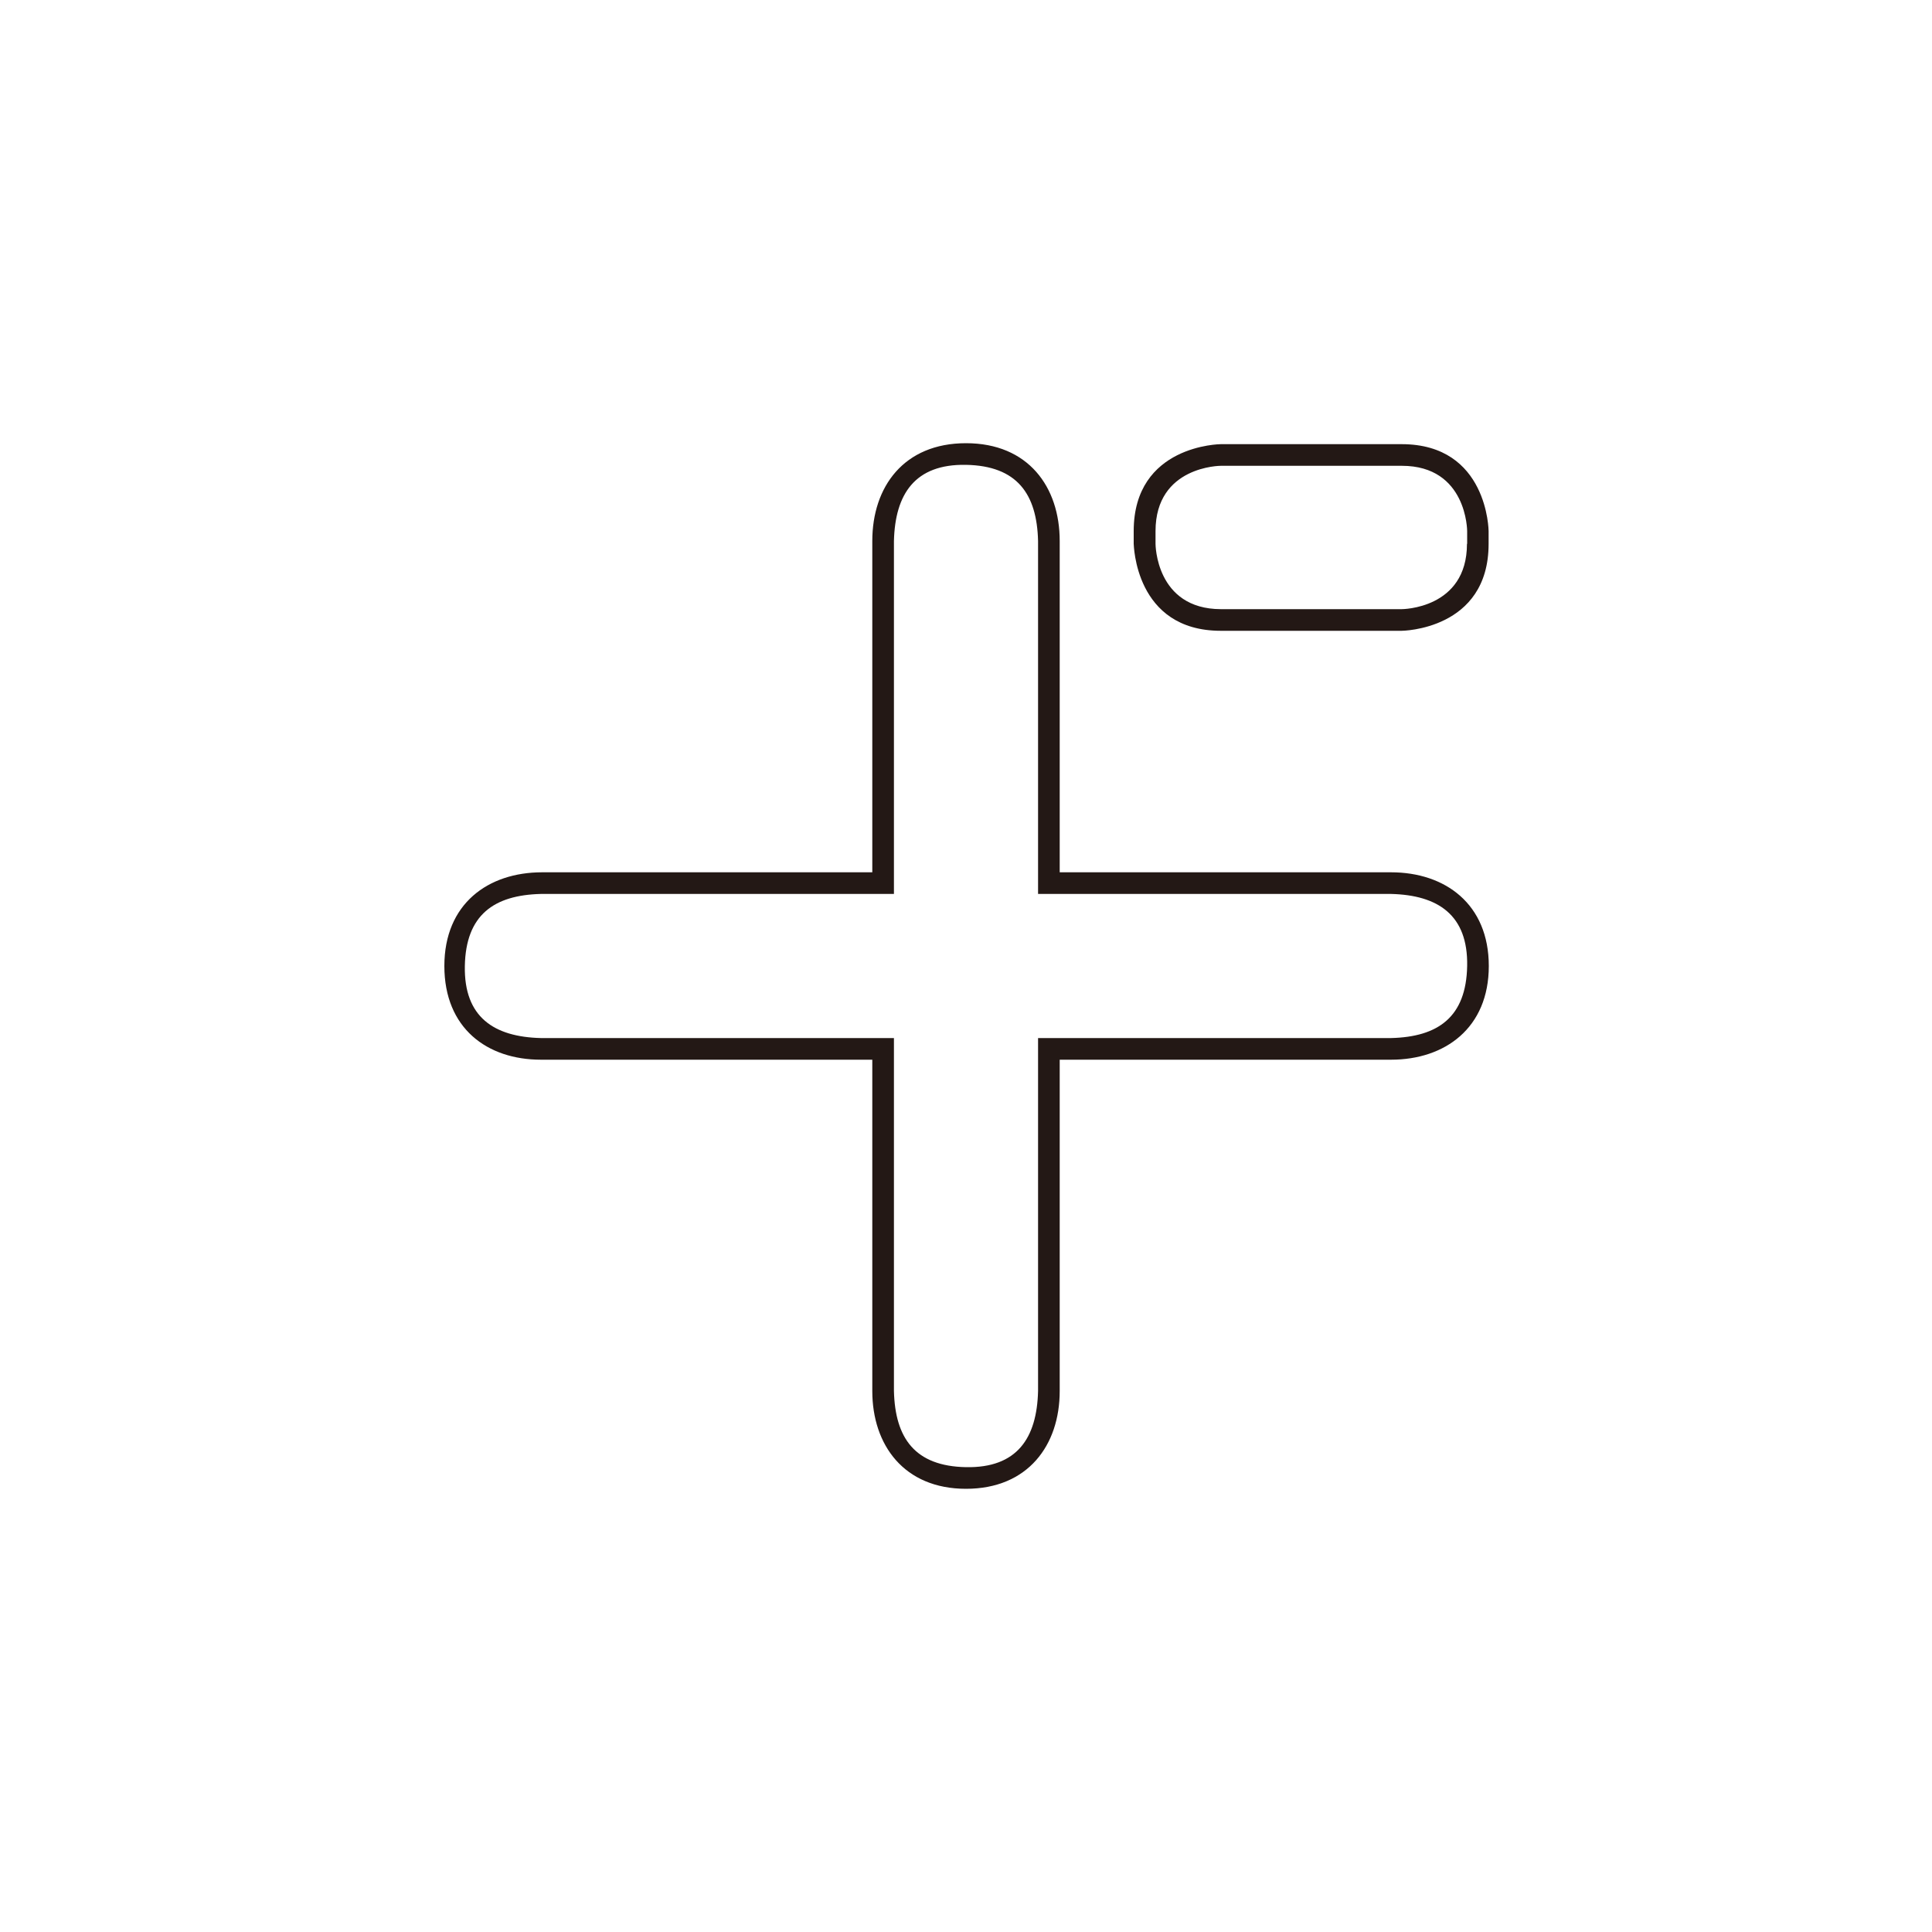<svg id="图层_1" data-name="图层 1" xmlns="http://www.w3.org/2000/svg" viewBox="0 0 100 100"><defs><style>.cls-1{fill:#231815;}</style></defs><title>logohunt01</title><path class="cls-1" d="M72,45.71v.56H53.73V28c-.06-2.43-1.08-3.89-3.73-3.94S46.33,25.58,46.27,28V46.27H28c-2.43.06-3.89,1.08-3.94,3.73s1.51,3.67,3.94,3.73H46.27V72c.06,2.43,1.08,3.89,3.73,3.94s3.67-1.51,3.73-3.94V53.73H72c2.43-.06,3.89-1.08,3.94-3.73S74.42,46.33,72,46.27V45.15c2.8,0,5.06,1.64,5.06,4.85S74.79,54.85,72,54.85H54.85V72c0,2.8-1.64,5.06-4.85,5.06S45.15,74.79,45.15,72V54.85H28C25.21,54.85,23,53.22,23,50s2.26-4.85,5.06-4.85H45.15V28c0-2.8,1.63-5.06,4.85-5.06s4.85,2.26,4.85,5.06V45.15H72m4.5-17h-.56v-.66s0-3.38-3.38-3.38H63.19s-3.38,0-3.38,3.38v.66s0,3.37,3.38,3.38h9.36s3.38,0,3.38-3.38h1.12c0,4.47-4.5,4.5-4.5,4.5H63.19c-4.47,0-4.5-4.5-4.51-4.5v-.66c0-4.47,4.5-4.5,4.51-4.5h9.36c4.47,0,4.5,4.5,4.5,4.5v.66Z"/></svg>